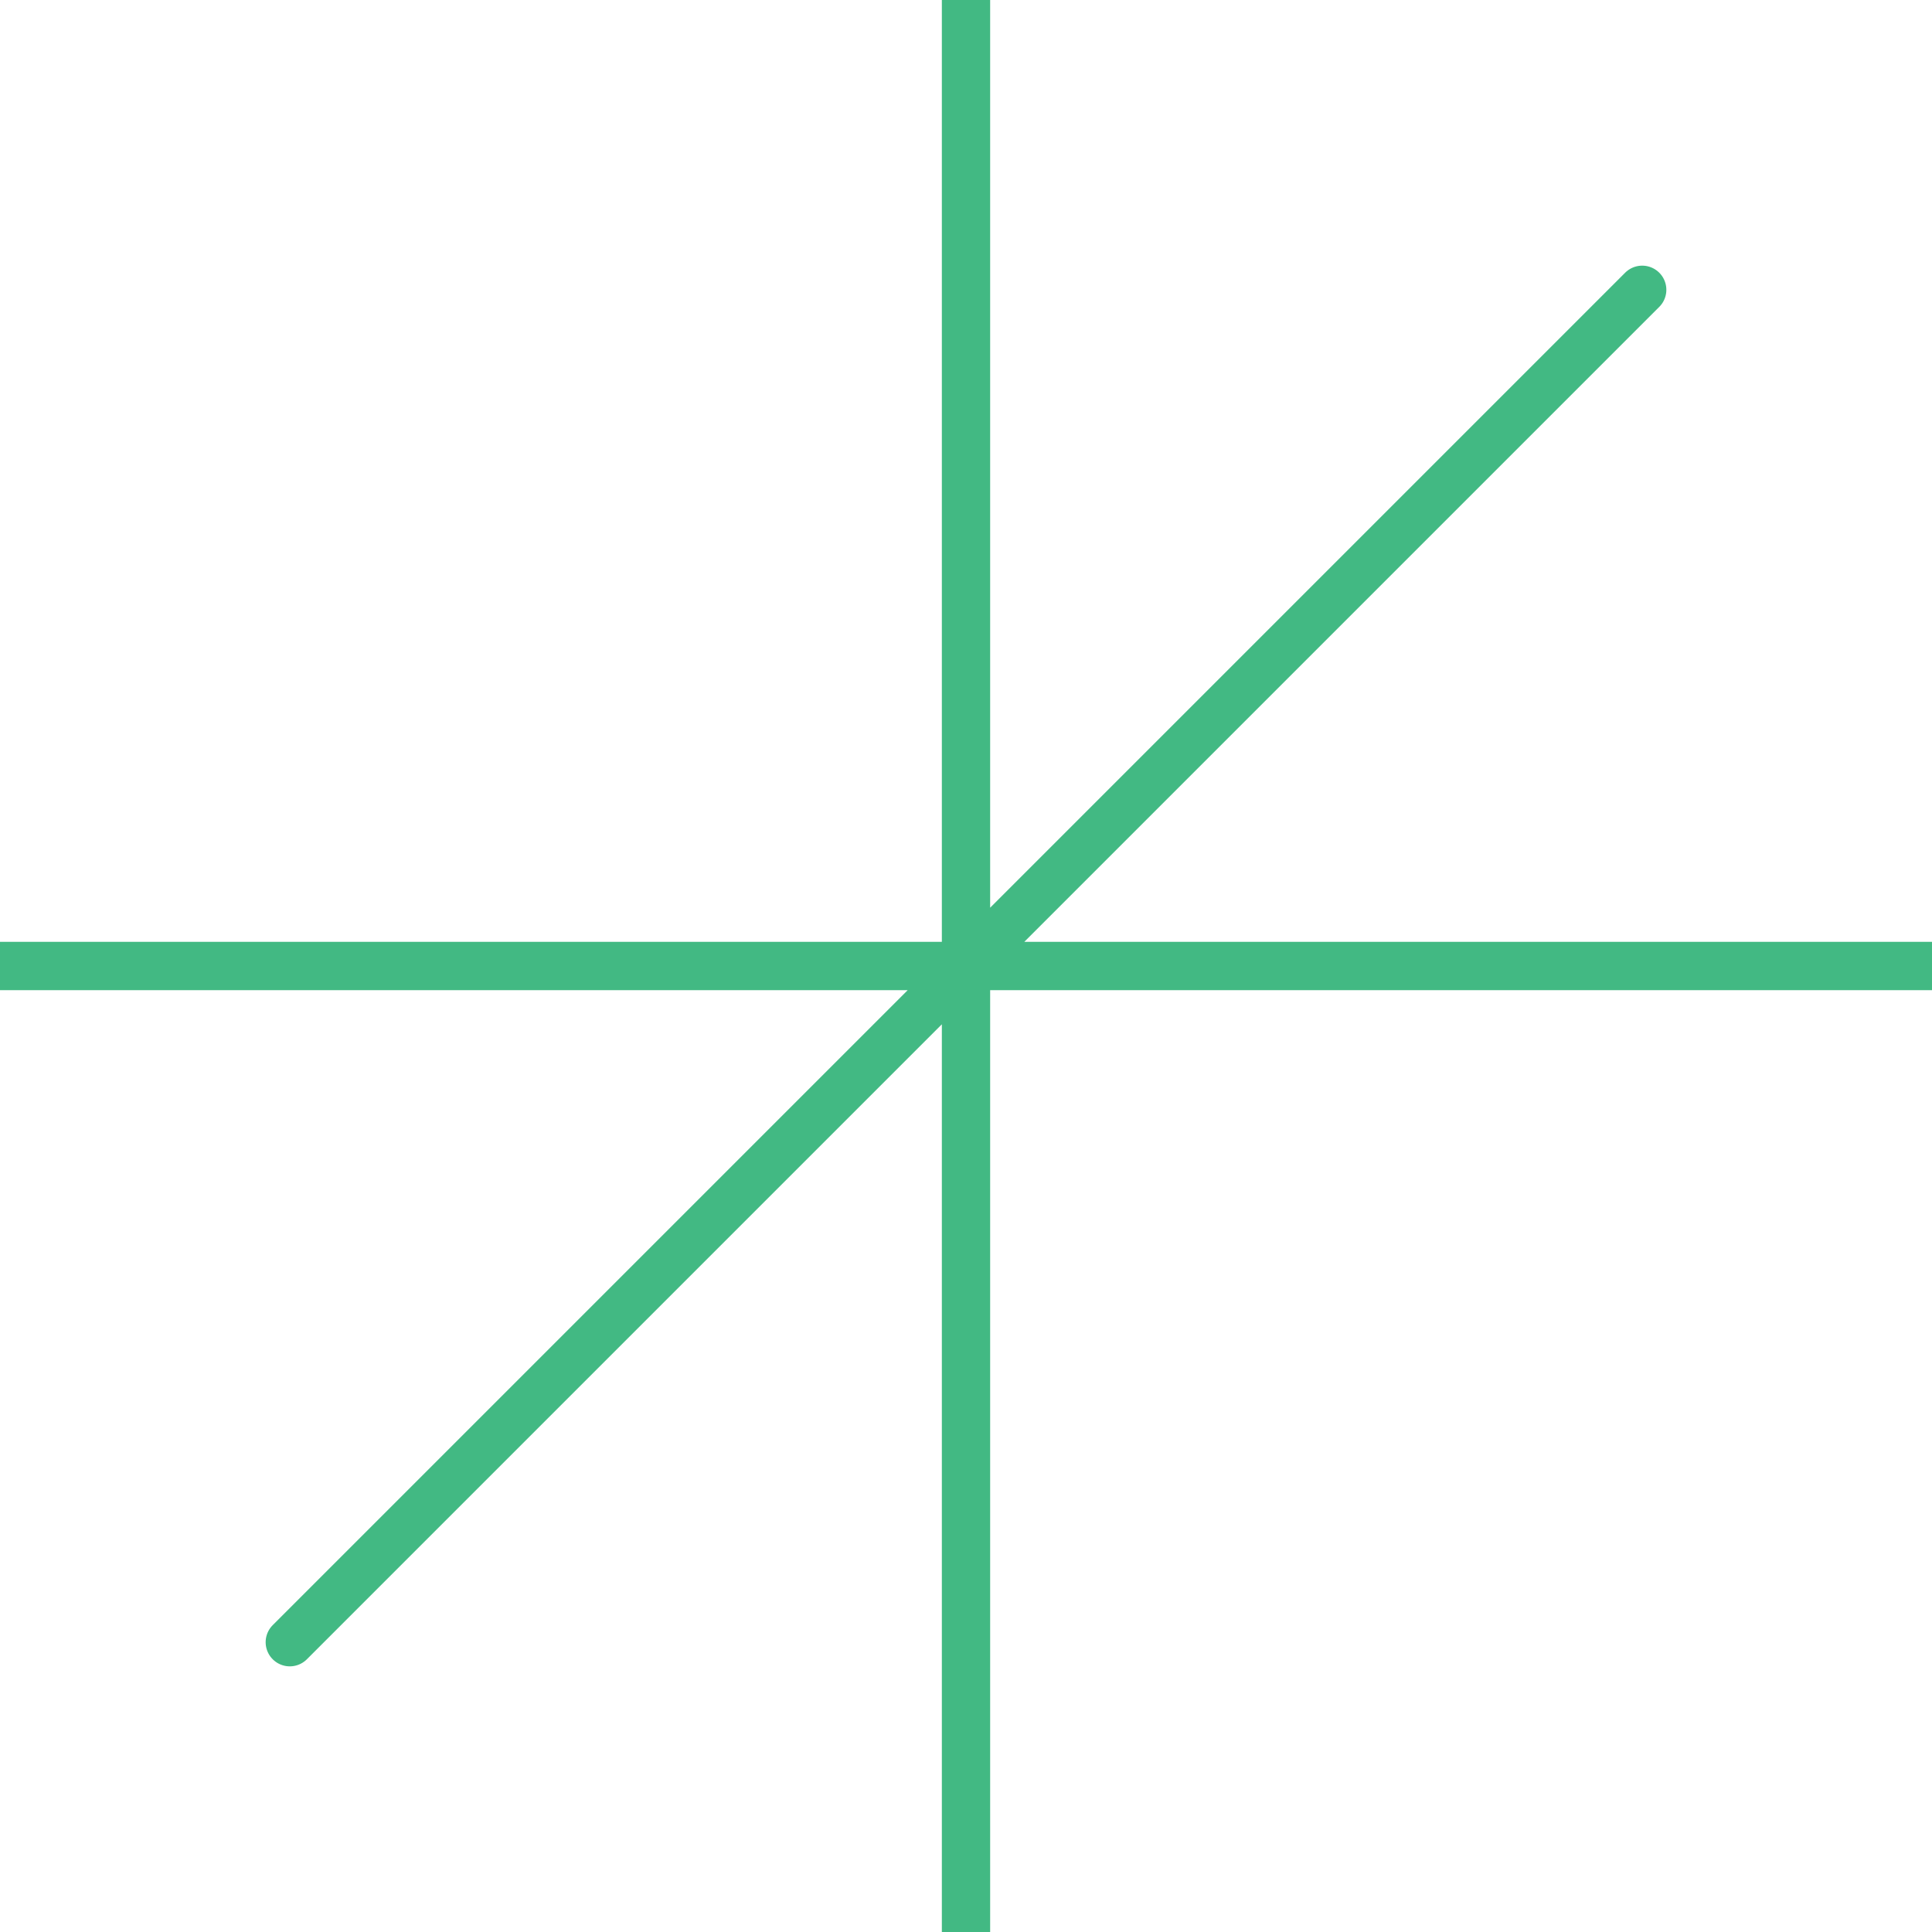 
<svg xmlns="http://www.w3.org/2000/svg" version="1.1" xmlns:xlink="http://www.w3.org/1999/xlink" preserveAspectRatio="none" x="0px" y="0px" width="200px" height="200px" viewBox="0 0 200 200">
<defs/>

<g id="___1">
<g transform="matrix( 1, 0, 0, 1, 0,0) ">
<g>
<path stroke="#42B983" stroke-width="5" stroke-linejoin="round" stroke-linecap="round" fill="none" d="
M 30 170
L 100 100 0 100
M 100 0
L 100 100 170 30
M 200 100
L 100 100 100 200"/>
</g>
</g>
</g>
</svg>
